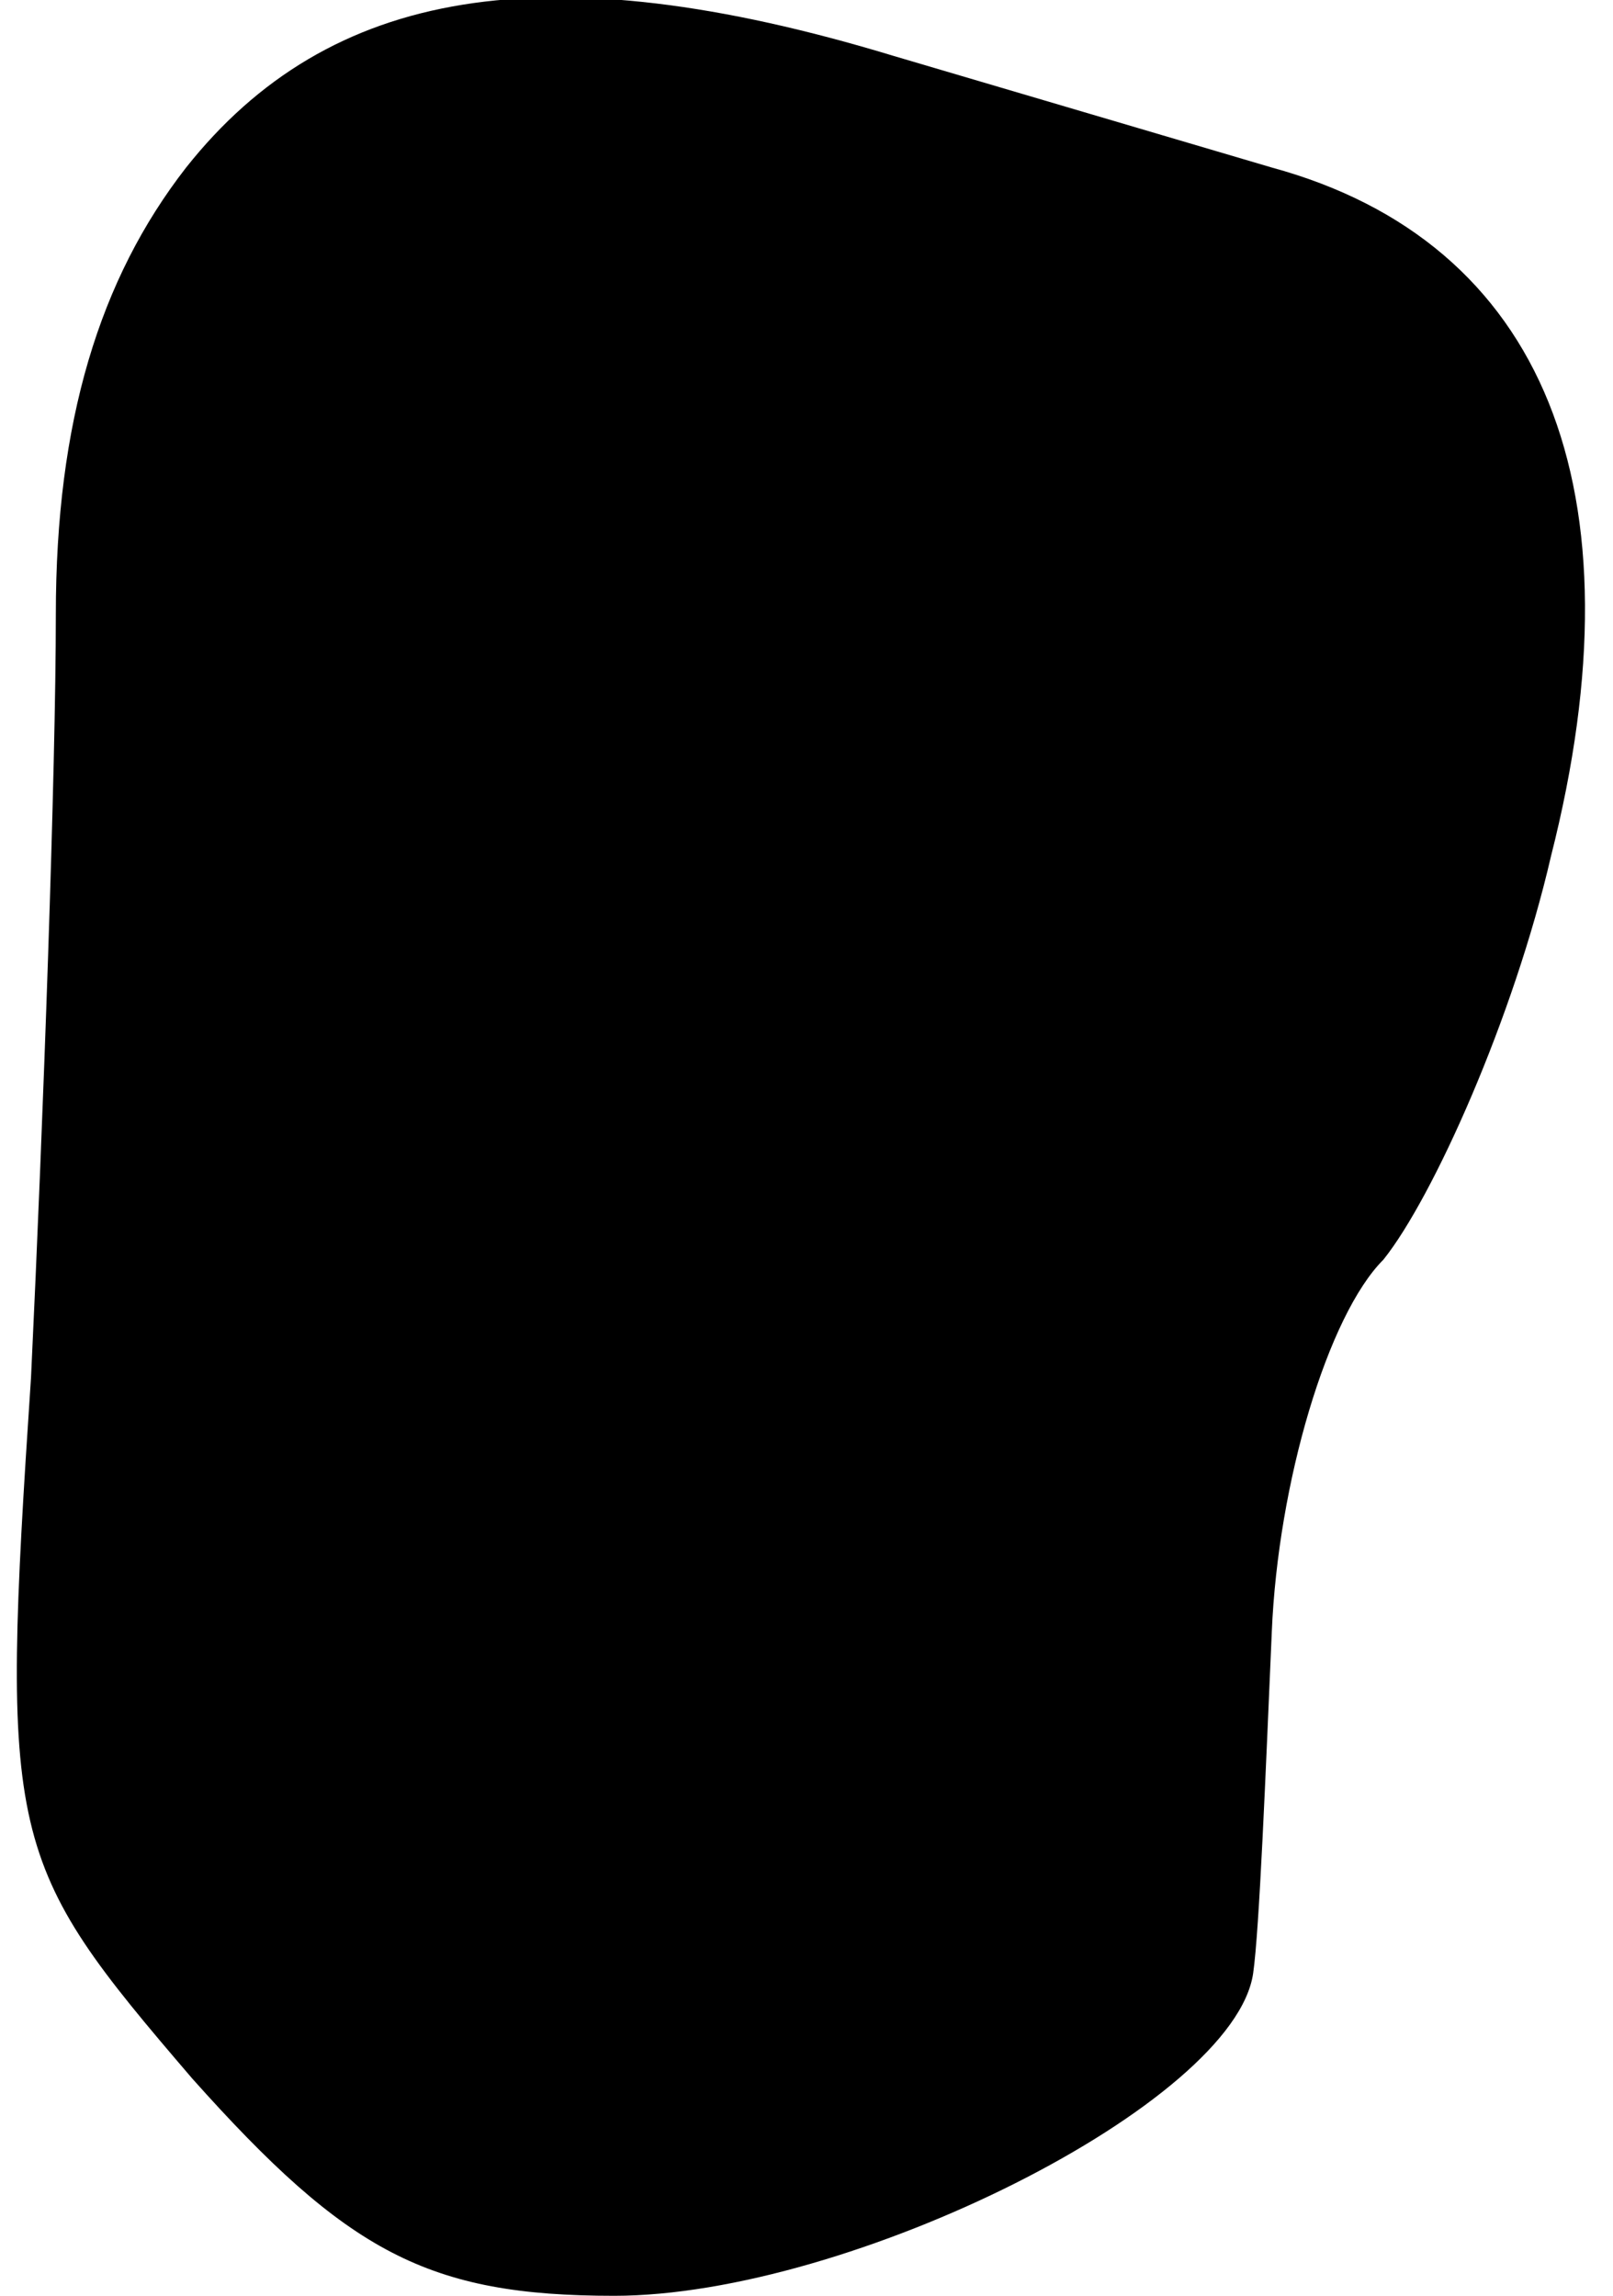 <?xml version="1.0" standalone="no"?>
<!DOCTYPE svg PUBLIC "-//W3C//DTD SVG 20010904//EN"
 "http://www.w3.org/TR/2001/REC-SVG-20010904/DTD/svg10.dtd">
<svg version="1.0" xmlns="http://www.w3.org/2000/svg"
 width="26pt" height="37pt" viewBox="0 0 26 37"
 preserveAspectRatio="xMidYMid meet">
<g transform="translate(0,37) scale(0.1,-0.1)"
fill="#000000" stroke="none">
<path fill="#000000" stroke="none" d="M30 343 c-14 -18 -21 -41 -21 -72 0
-25 -2 -81 -4 -123 -5 -75 -4 -78 26 -113 25 -28 38 -35 68 -35 38 0 100 31
103 52 1 7 2 32 3 55 1 24 9 51 18 60 8 10 21 39 27 65 15 59 -1 99 -45 111
-17 5 -44 13 -61 18 -56 17 -91 11 -114 -18z"/>
</g>
</svg>
